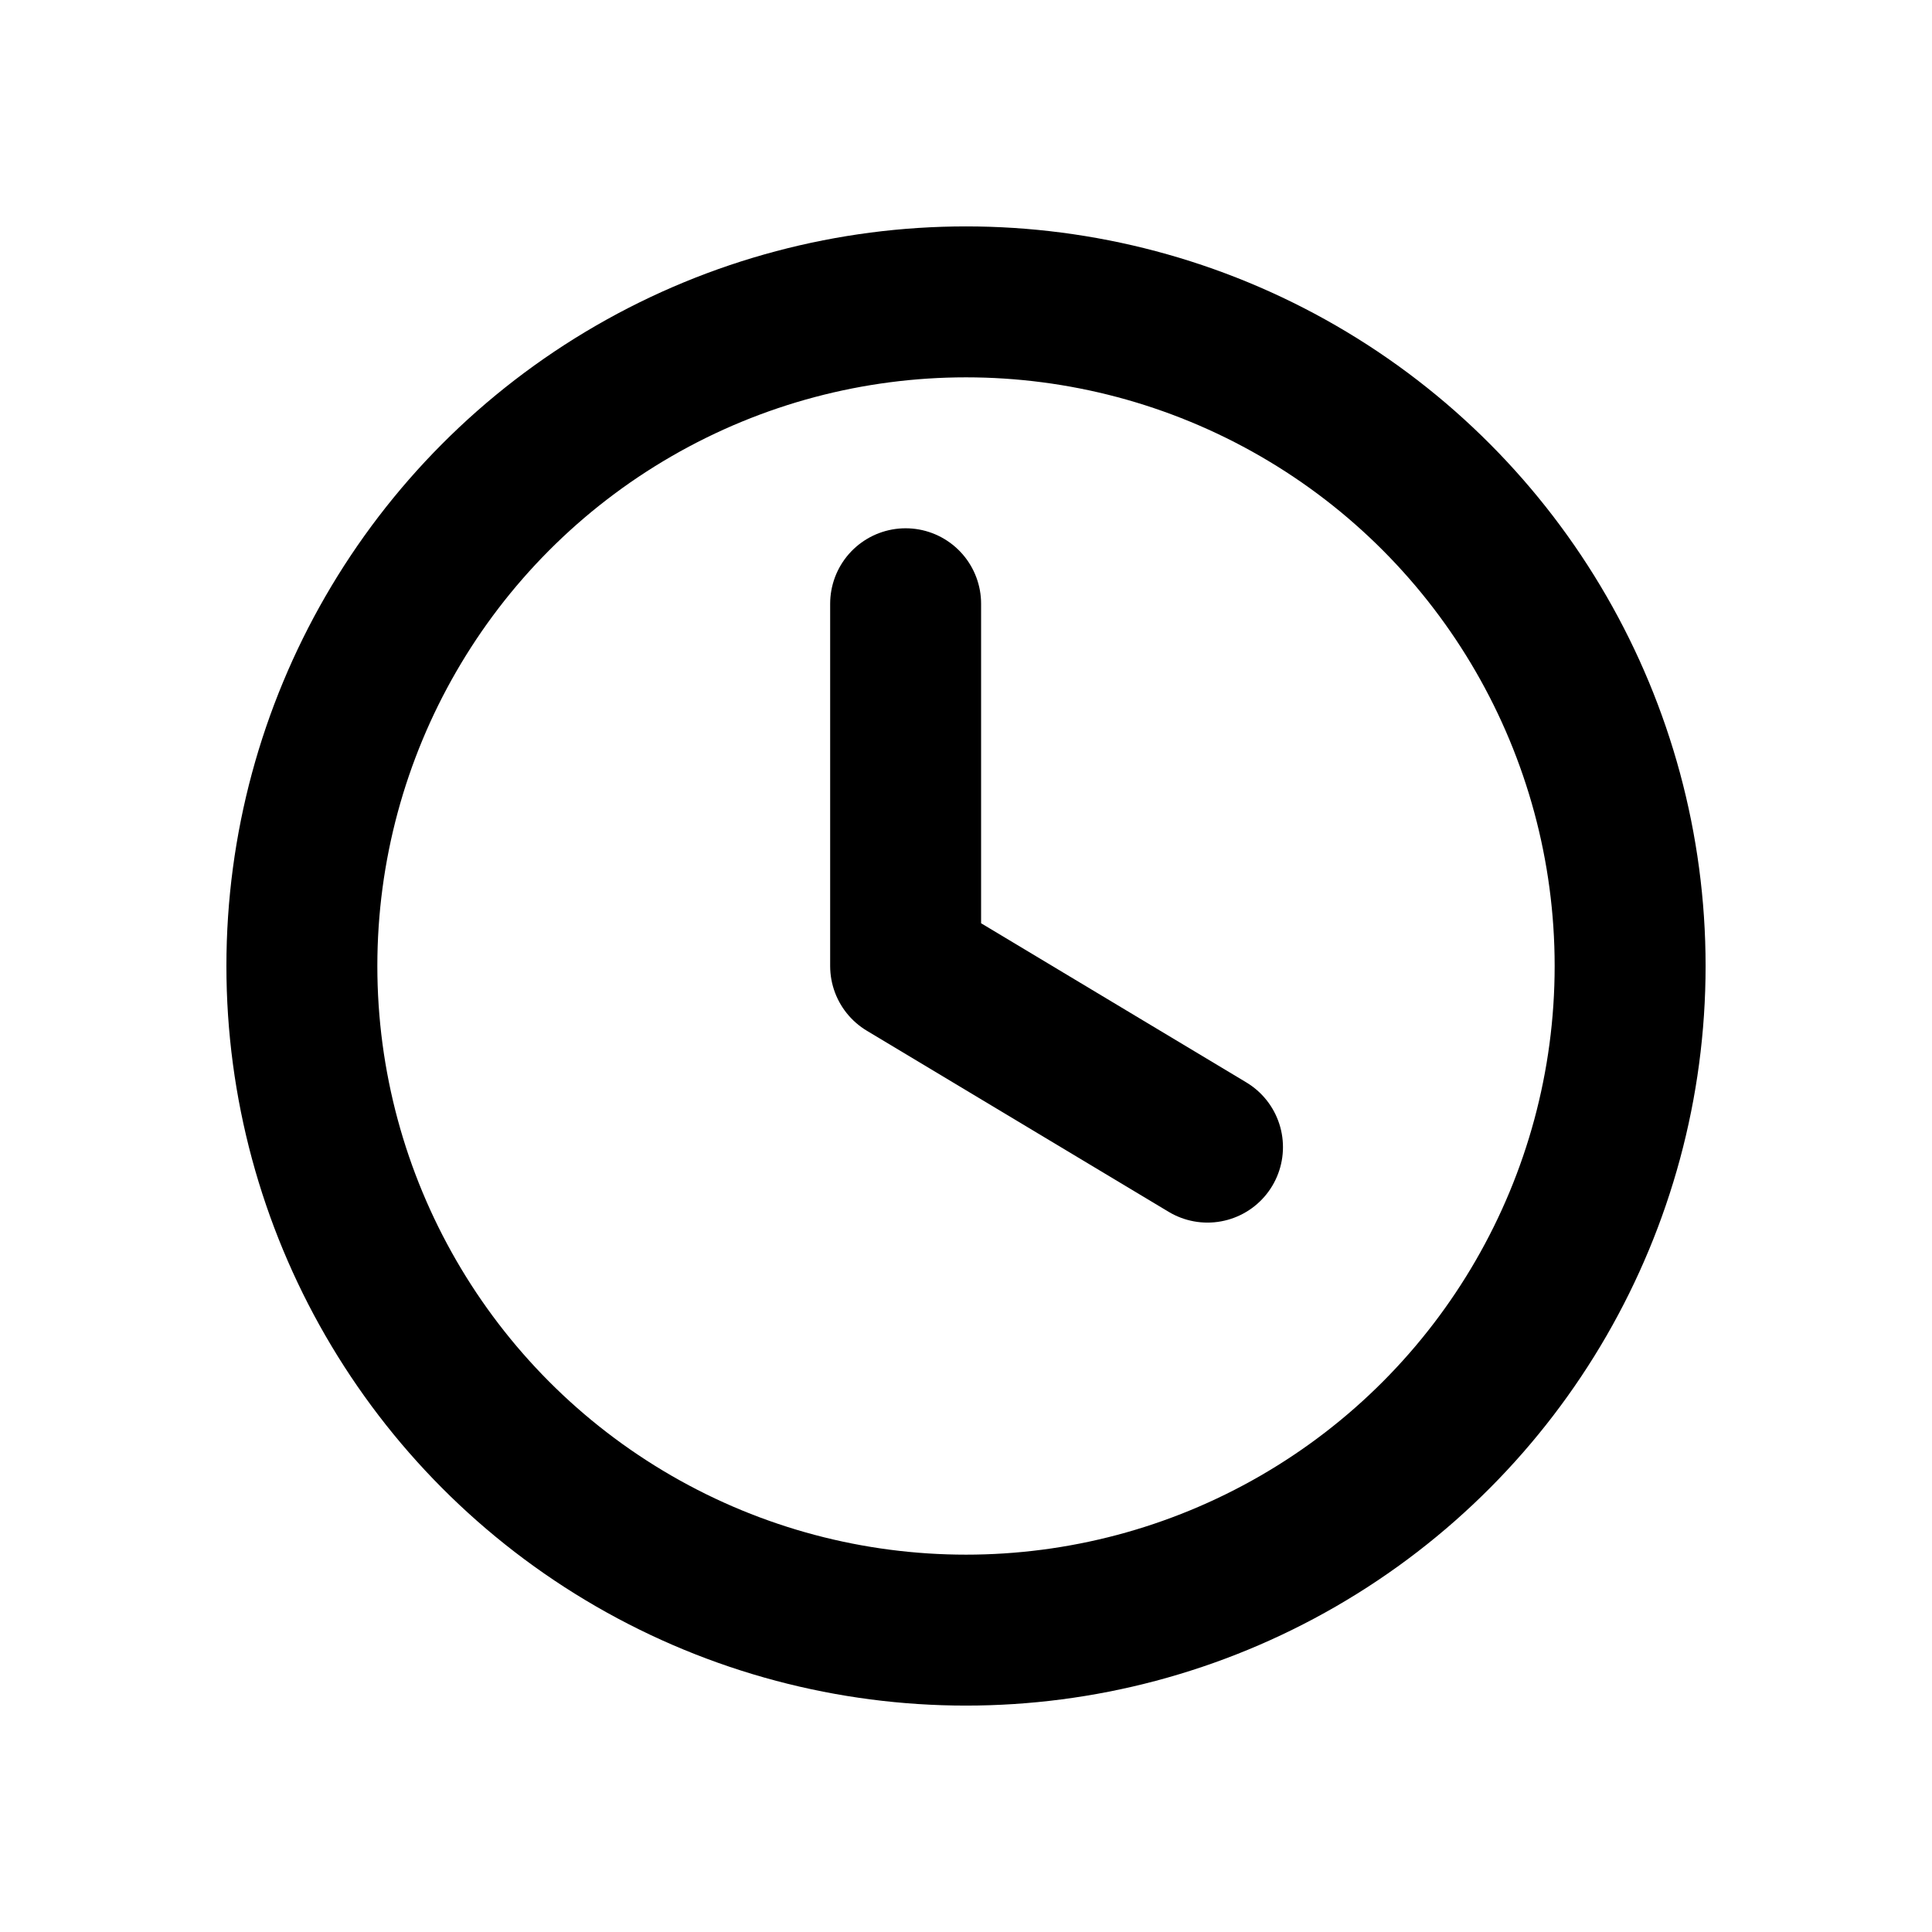 <svg width="28" height="28" viewBox="0 0 16 16" fill="none" xmlns="http://www.w3.org/2000/svg"><circle cx="8" cy="8" r="5.5" stroke="currentColor" stroke-width="1.25" stroke-linecap="round" stroke-linejoin="round"></circle><path d="M7.5 5V8L10 9.5" stroke="currentColor" stroke-width="1.25" stroke-linecap="round" stroke-linejoin="round"></path></svg>